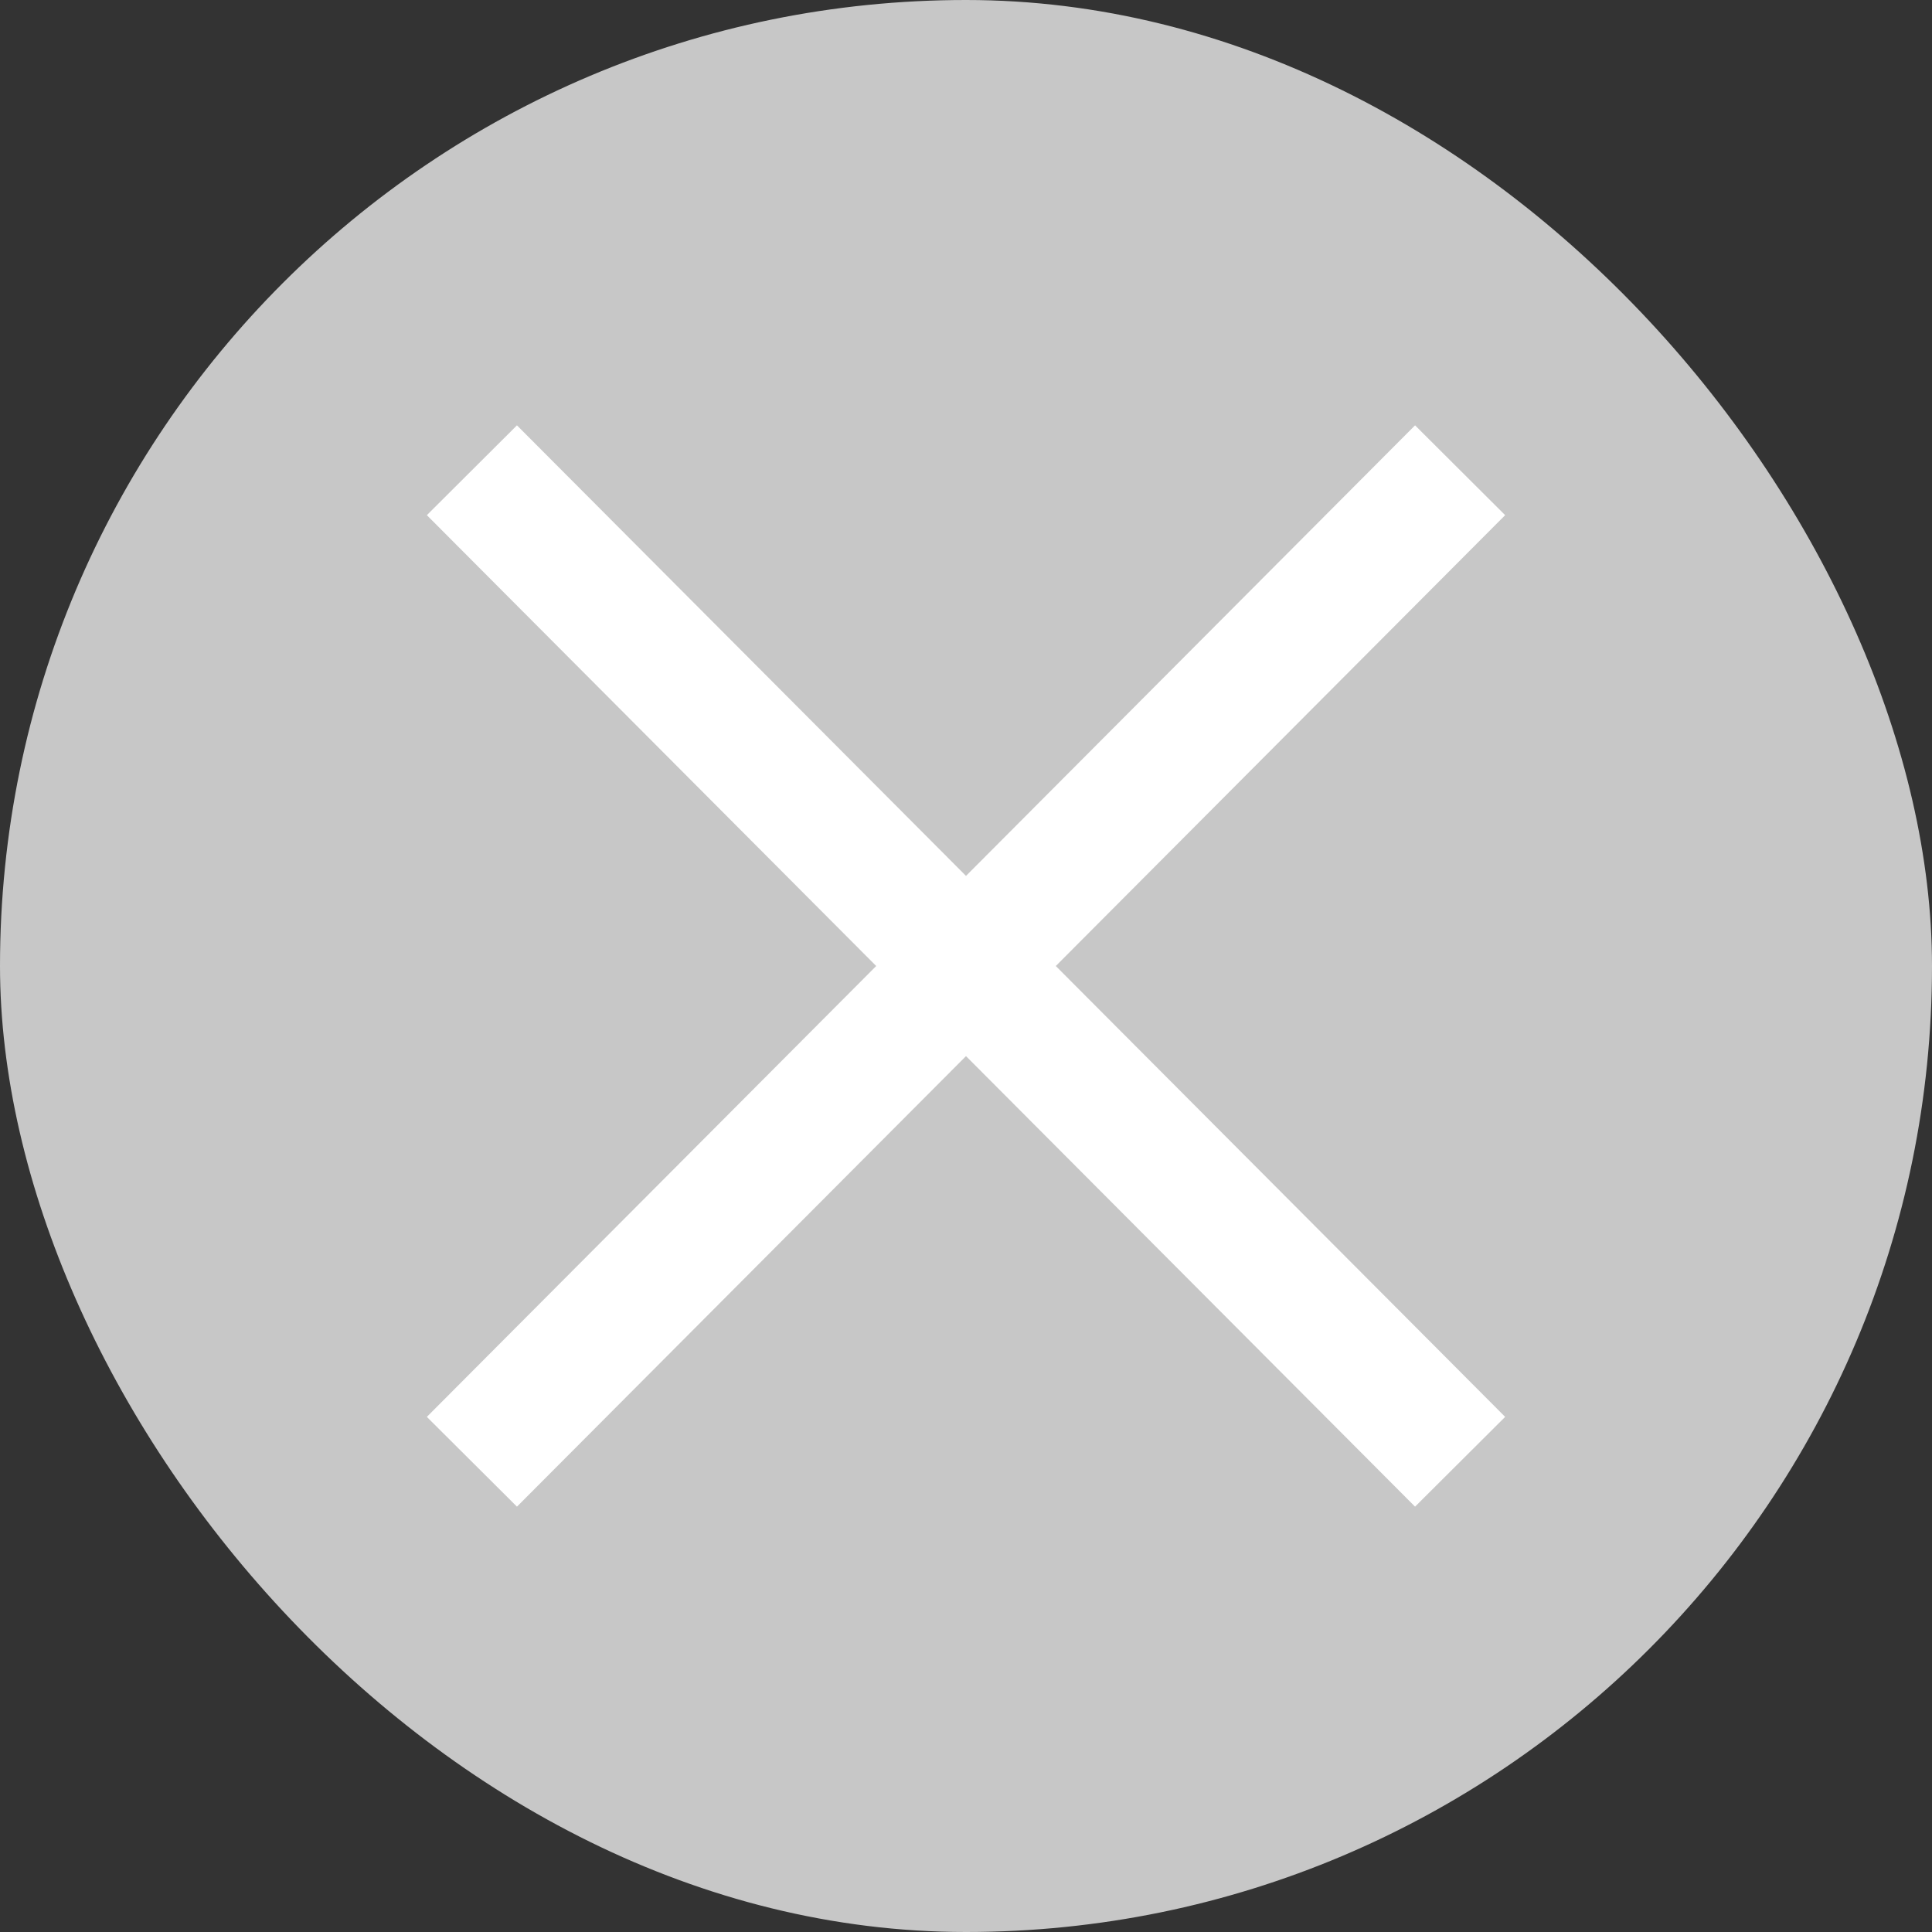 <svg fill="#ffffff" height="89px" width="89px" version="1.1" id="cancel_sign_attended" xmlns="http://www.w3.org/2000/svg" xmlns:xlink="http://www.w3.org/1999/xlink" viewBox="-210.7 -210.7 911.40 911.40" xml:space="preserve" stroke="#ffffff" stroke-width="14.21"><rect x="-210.7" y="-210.7" width="911.40" height="911.40" fill="#333333" stroke="none"/><g id="SVGRepo_bgCarrier" stroke-width="0" transform="translate(0,0), scale(1)"><rect x="-210.7" y="-210.7" width="911.40" height="911.40" rx="455.7" fill="#c7c7c7"></rect></g><g id="SVGRepo_tracerCarrier" stroke-linecap="round" stroke-linejoin="round" stroke="#CCCCCC" stroke-width="1.96"></g><g id="SVGRepo_iconCarrier"> <polygon points="456.851,0 245,212.564 33.149,0 0.708,32.337 212.669,245.004 0.708,457.678 33.149,490 245,277.443 456.851,490 489.292,457.678 277.331,245.004 489.292,32.337 "></polygon> </g></svg>